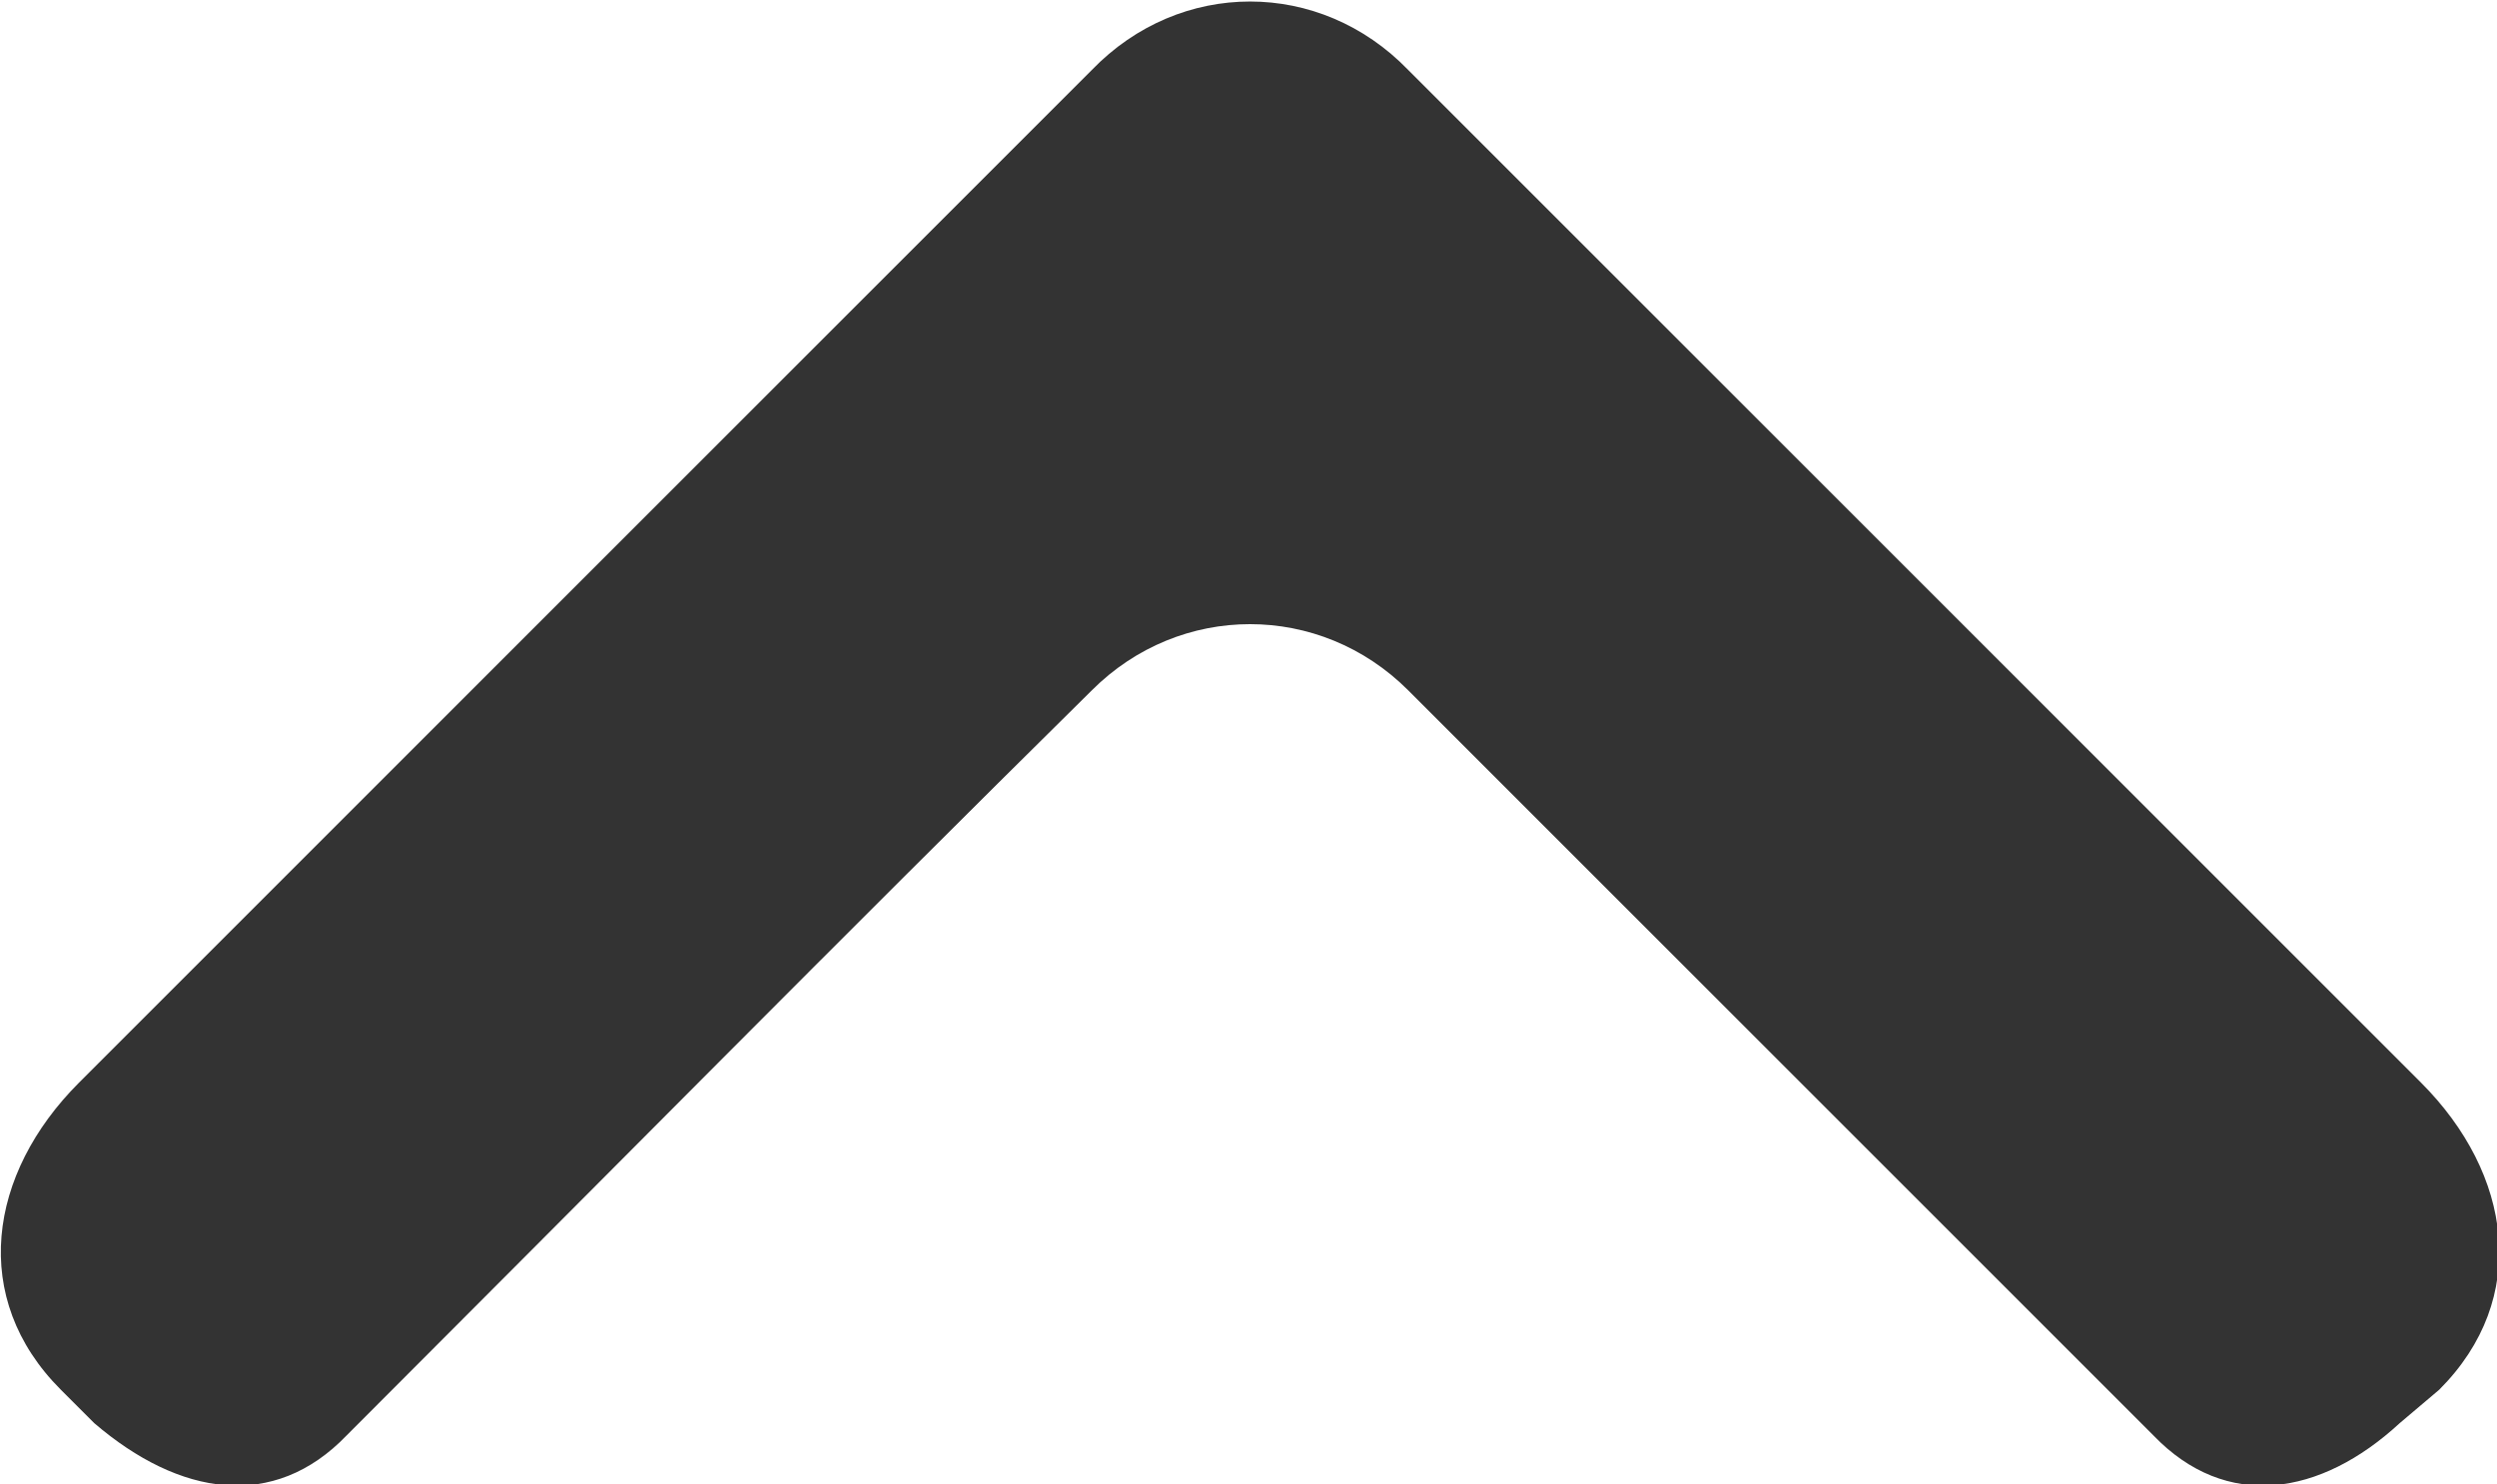 <?xml version="1.0" encoding="utf-8"?>
<!-- Generator: Adobe Illustrator 22.1.0, SVG Export Plug-In . SVG Version: 6.00 Build 0)  -->
<svg version="1.1" id="Ebene_1" xmlns="http://www.w3.org/2000/svg" xmlns:xlink="http://www.w3.org/1999/xlink" x="0px" y="0px"
	 viewBox="0 0 82.1 48.8" style="enable-background:new 0 0 82.1 48.8;" xml:space="preserve">
<style type="text/css">
	.st0{fill:#333333;}
</style>
<path class="st0" d="M79.6,35.6L46.3,2.3c-2.9-3-7.5-3-10.4,0L2.6,35.6c-3,3-3.6,7.1-0.6,10.1l1.1,1.1c2.8,2.4,5.9,2.9,8.3,0.4
	c8.1-8.1,16.3-16.4,24.5-24.5c2.9-2.9,7.5-2.9,10.4,0c8.1,8.1,16.4,16.4,24.5,24.5c2.4,2.5,5.5,2,8.1-0.4l1.3-1.1
	C83.2,42.7,82.6,38.6,79.6,35.6L79.6,35.6z"/>
</svg>
